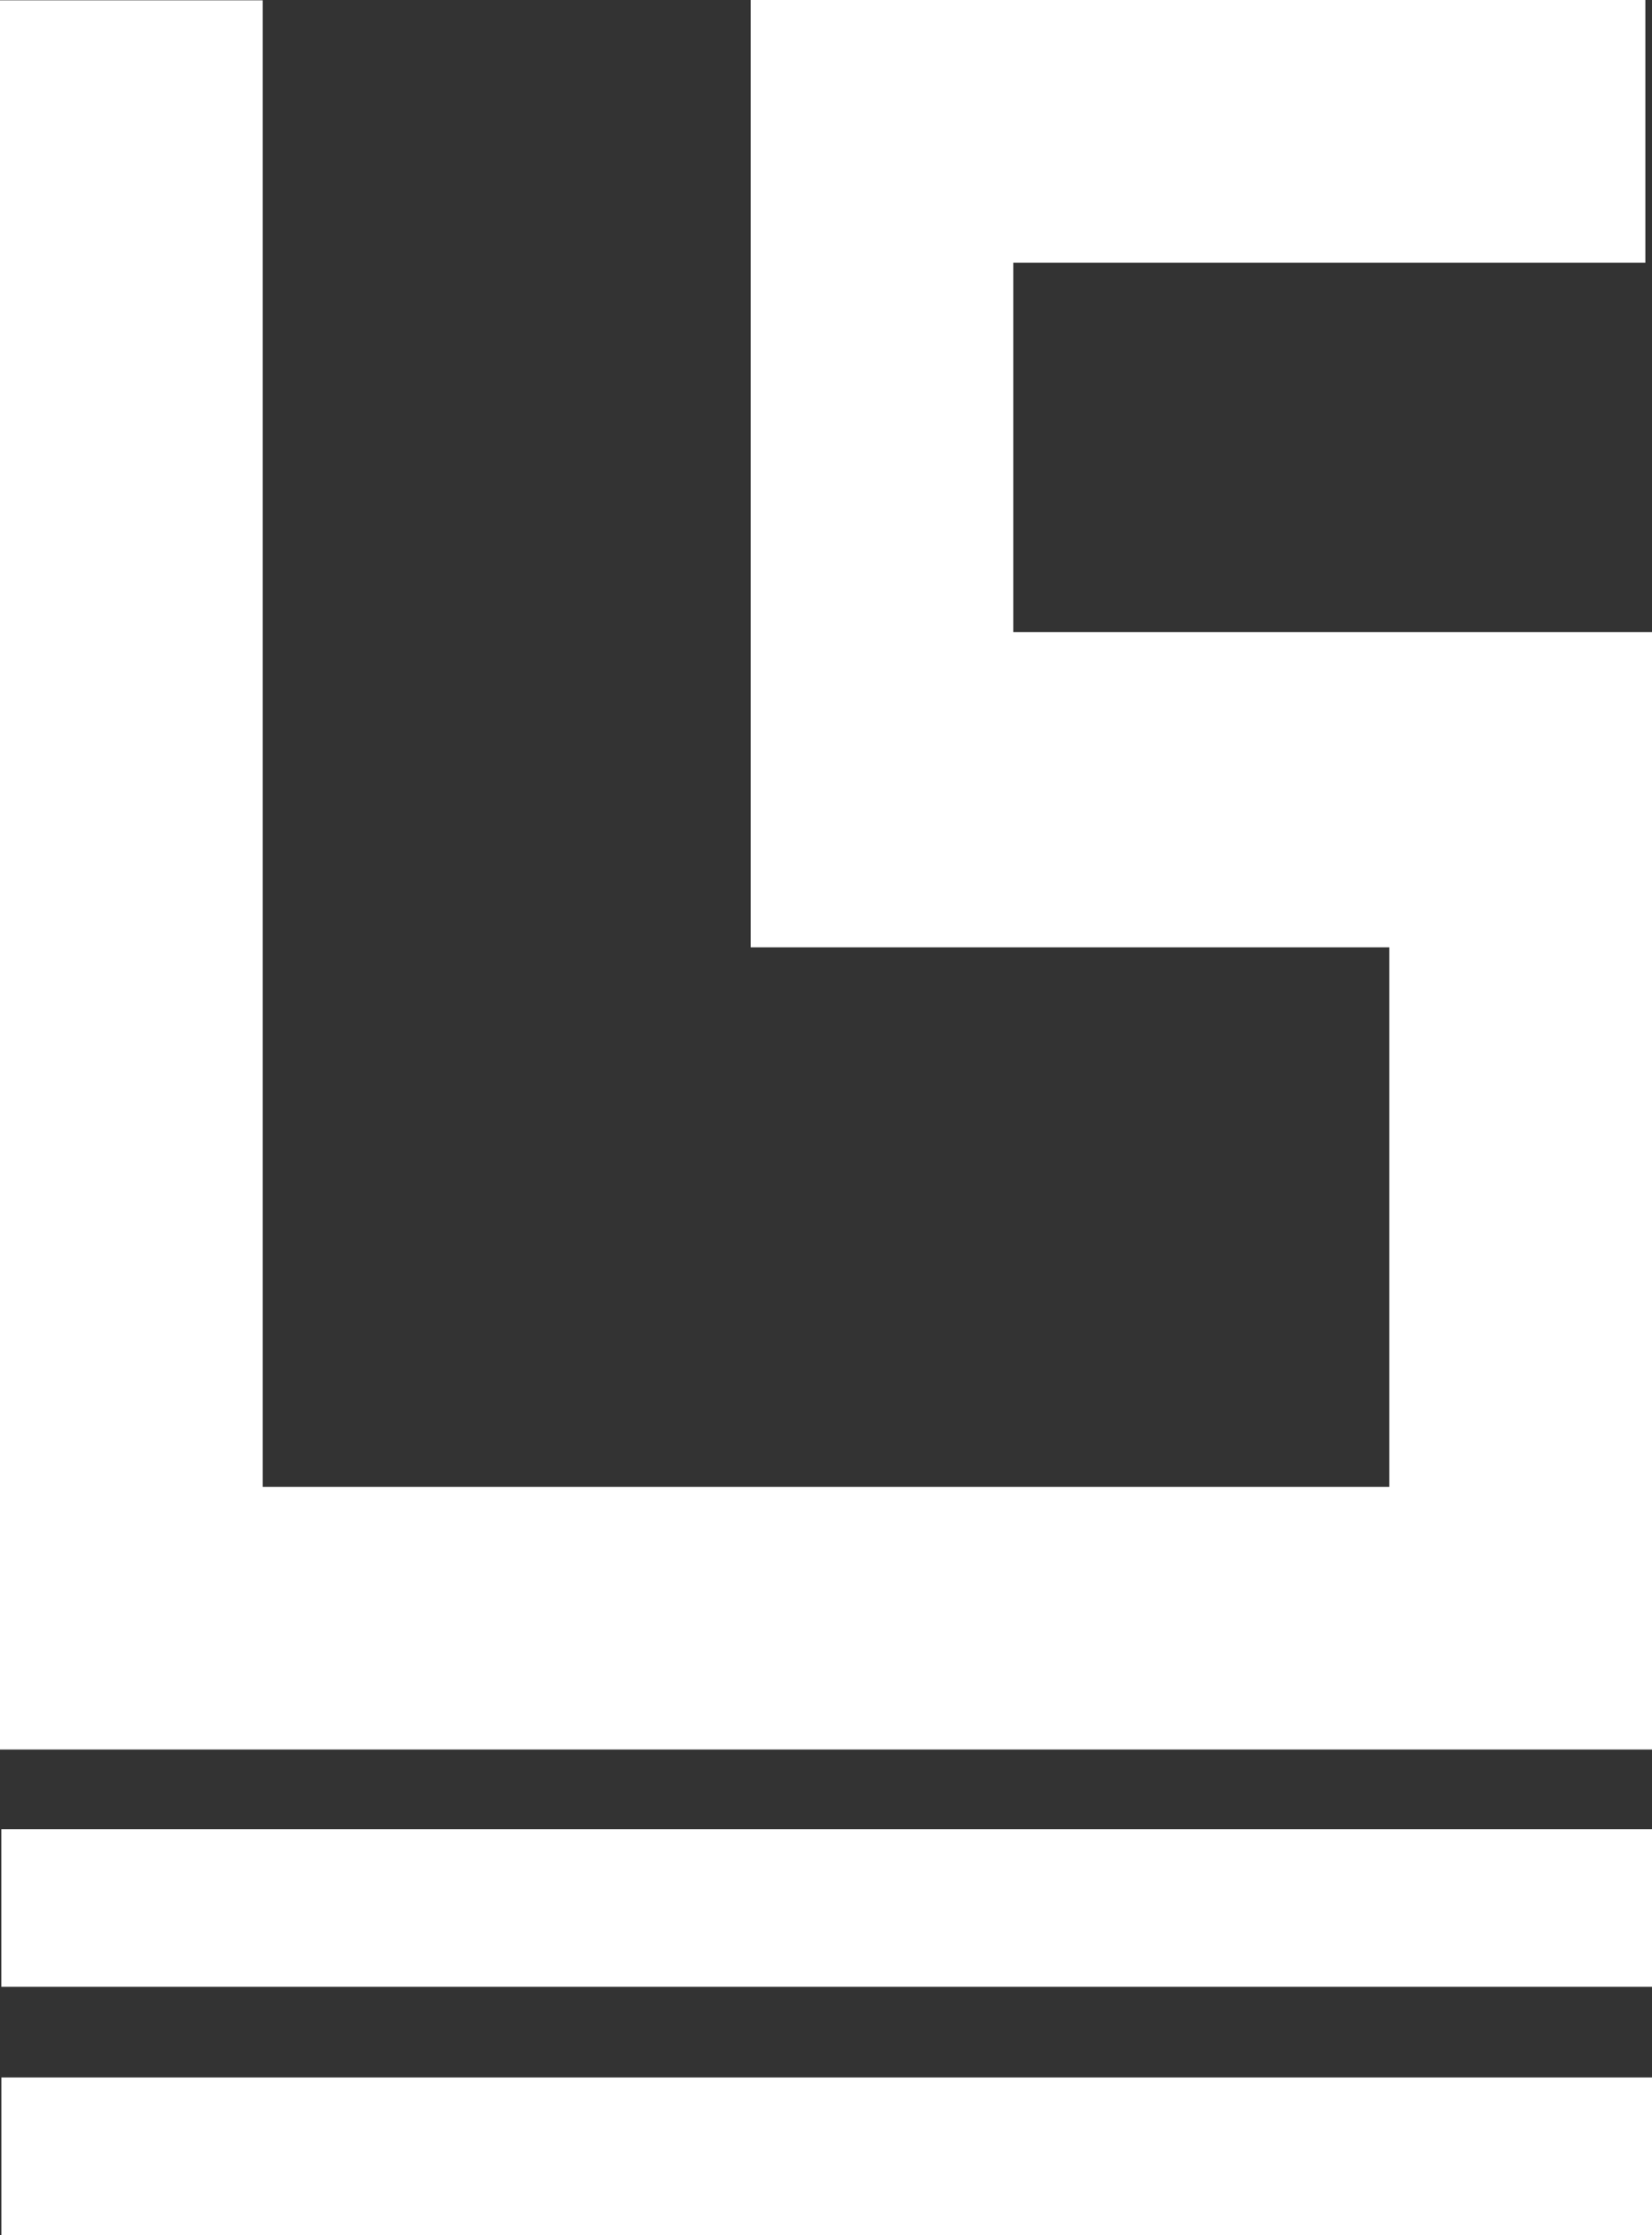 <?xml version="1.0" encoding="utf-8"?>
<!-- Generator: Adobe Illustrator 15.1.0, SVG Export Plug-In . SVG Version: 6.00 Build 0)  -->
<!DOCTYPE svg PUBLIC "-//W3C//DTD SVG 1.1//EN" "http://www.w3.org/Graphics/SVG/1.1/DTD/svg11.dtd">
<svg version="1.1" id="Layer_1" xmlns="http://www.w3.org/2000/svg" xmlns:xlink="http://www.w3.org/1999/xlink" x="0px" y="0px"
	 width="702.799px" height="950.74px" viewBox="0 0 702.799 950.74" enable-background="new 0 0 702.799 950.74"
	 xml:space="preserve">
<rect x="0" y="0" width="702.799" height="950.74" fill="#333333" stroke="none"/>
<polygon fill="#FFFFFF" points="702.799,744.225 0,744.225 0,0.134 111.738,0.134 111.738,632.487 591.059,632.487 591.059,402.981 
	319.348,402.981 319.348,0 699.976,0 699.976,111.739 431.071,111.739 431.071,268.904 702.799,268.904 "/>
<rect x="0.565" y="778.145" fill="#FFFFFF" width="702.234" height="67.018"/>
<rect x="0.595" y="883.719" fill="#FFFFFF" width="702.204" height="67.021"/>
</svg>
